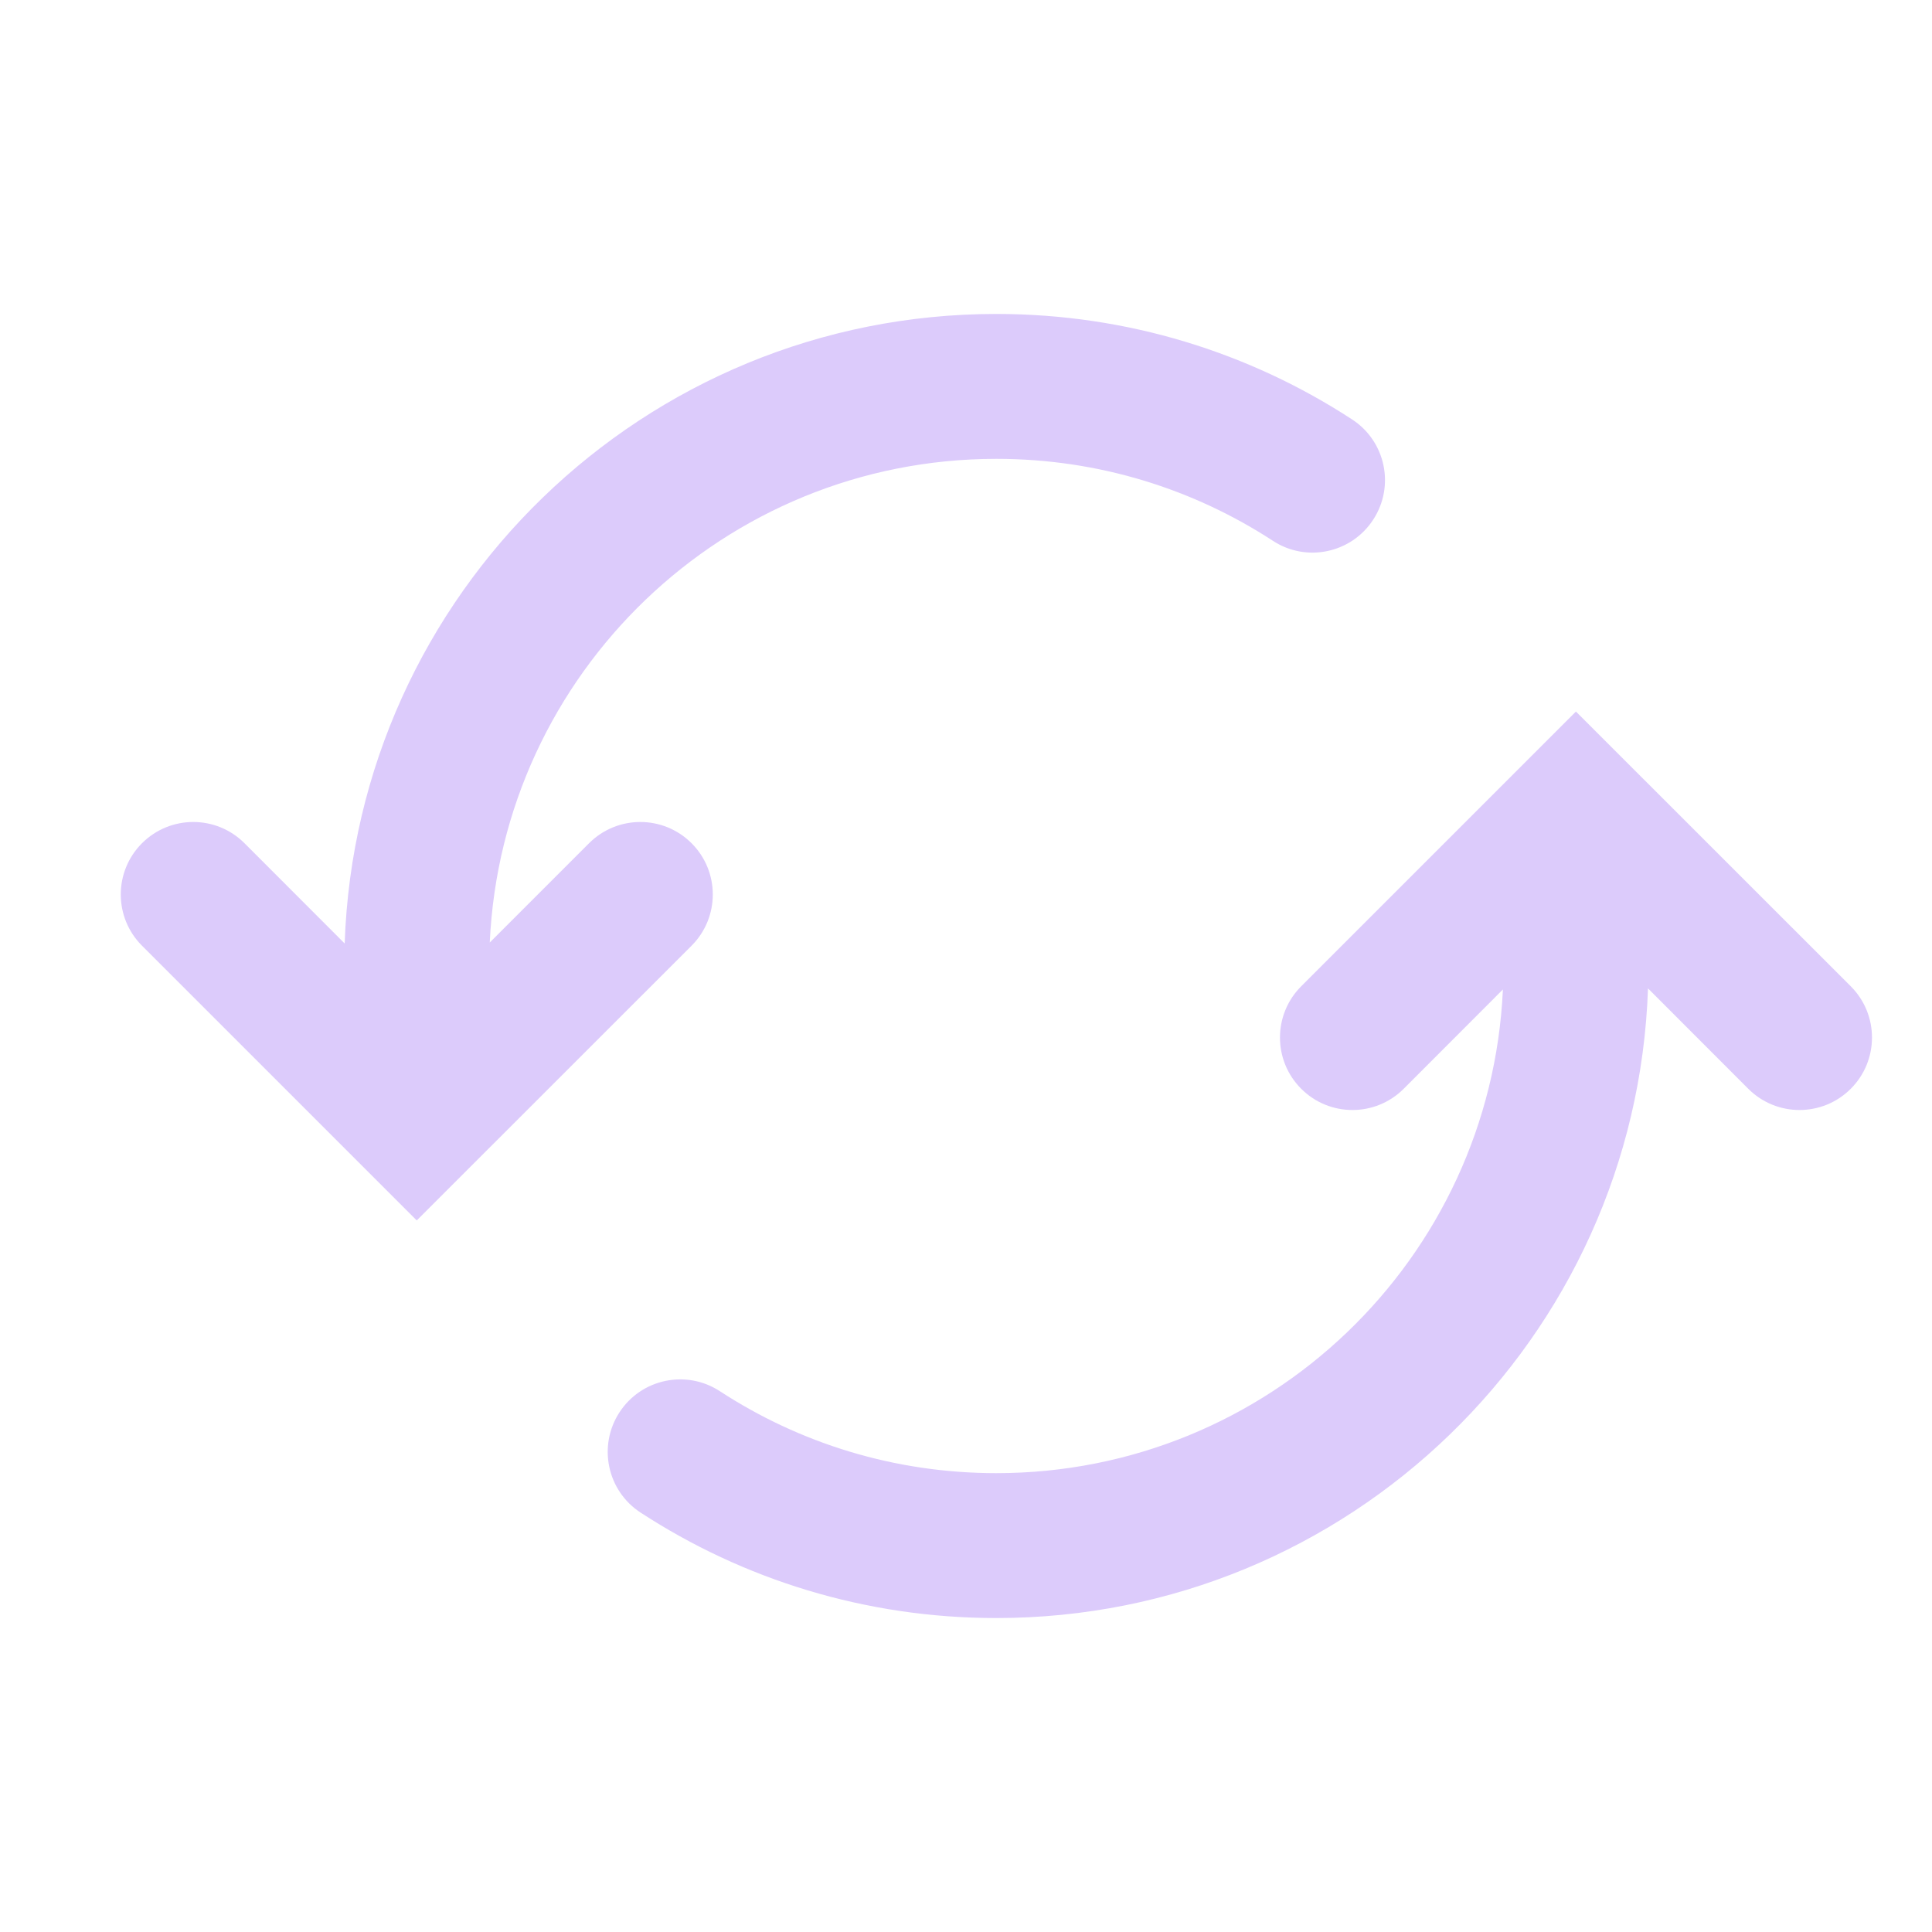 <!-- Copyright 2000-2022 JetBrains s.r.o. and contributors. Use of this source code is governed by the Apache 2.0 license. -->
<svg width="20" height="20" viewBox="0 0 20 20" fill="none" xmlns="http://www.w3.org/2000/svg">
<path d="M10.314 4.75C7.496 4.75 5.197 6.971 5.07 9.757L6.098 8.729C6.391 8.436 6.866 8.436 7.159 8.729C7.452 9.022 7.452 9.497 7.159 9.79L4.314 12.634L1.47 9.79C1.177 9.497 1.177 9.022 1.47 8.729C1.763 8.436 2.238 8.436 2.531 8.729L3.568 9.767C3.691 6.147 6.665 3.25 10.314 3.25C11.672 3.25 12.937 3.651 13.997 4.342C14.344 4.568 14.442 5.033 14.215 5.38C13.989 5.727 13.524 5.825 13.178 5.599C12.354 5.062 11.372 4.75 10.314 4.75Z" fill="#DCCBFB"/>
<path d="M19.159 11.271C19.452 10.978 19.452 10.503 19.159 10.21L16.314 7.366L13.47 10.21C13.177 10.503 13.177 10.978 13.47 11.271C13.763 11.564 14.238 11.564 14.531 11.271L15.558 10.243C15.431 13.03 13.132 15.25 10.314 15.25C9.256 15.25 8.274 14.938 7.451 14.401C7.104 14.175 6.639 14.273 6.413 14.62C6.187 14.967 6.284 15.432 6.631 15.658C7.691 16.349 8.957 16.75 10.314 16.75C13.964 16.75 16.937 13.853 17.06 10.232L18.098 11.271C18.391 11.564 18.866 11.564 19.159 11.271Z" fill="#DCCBFB"/>
</svg>

